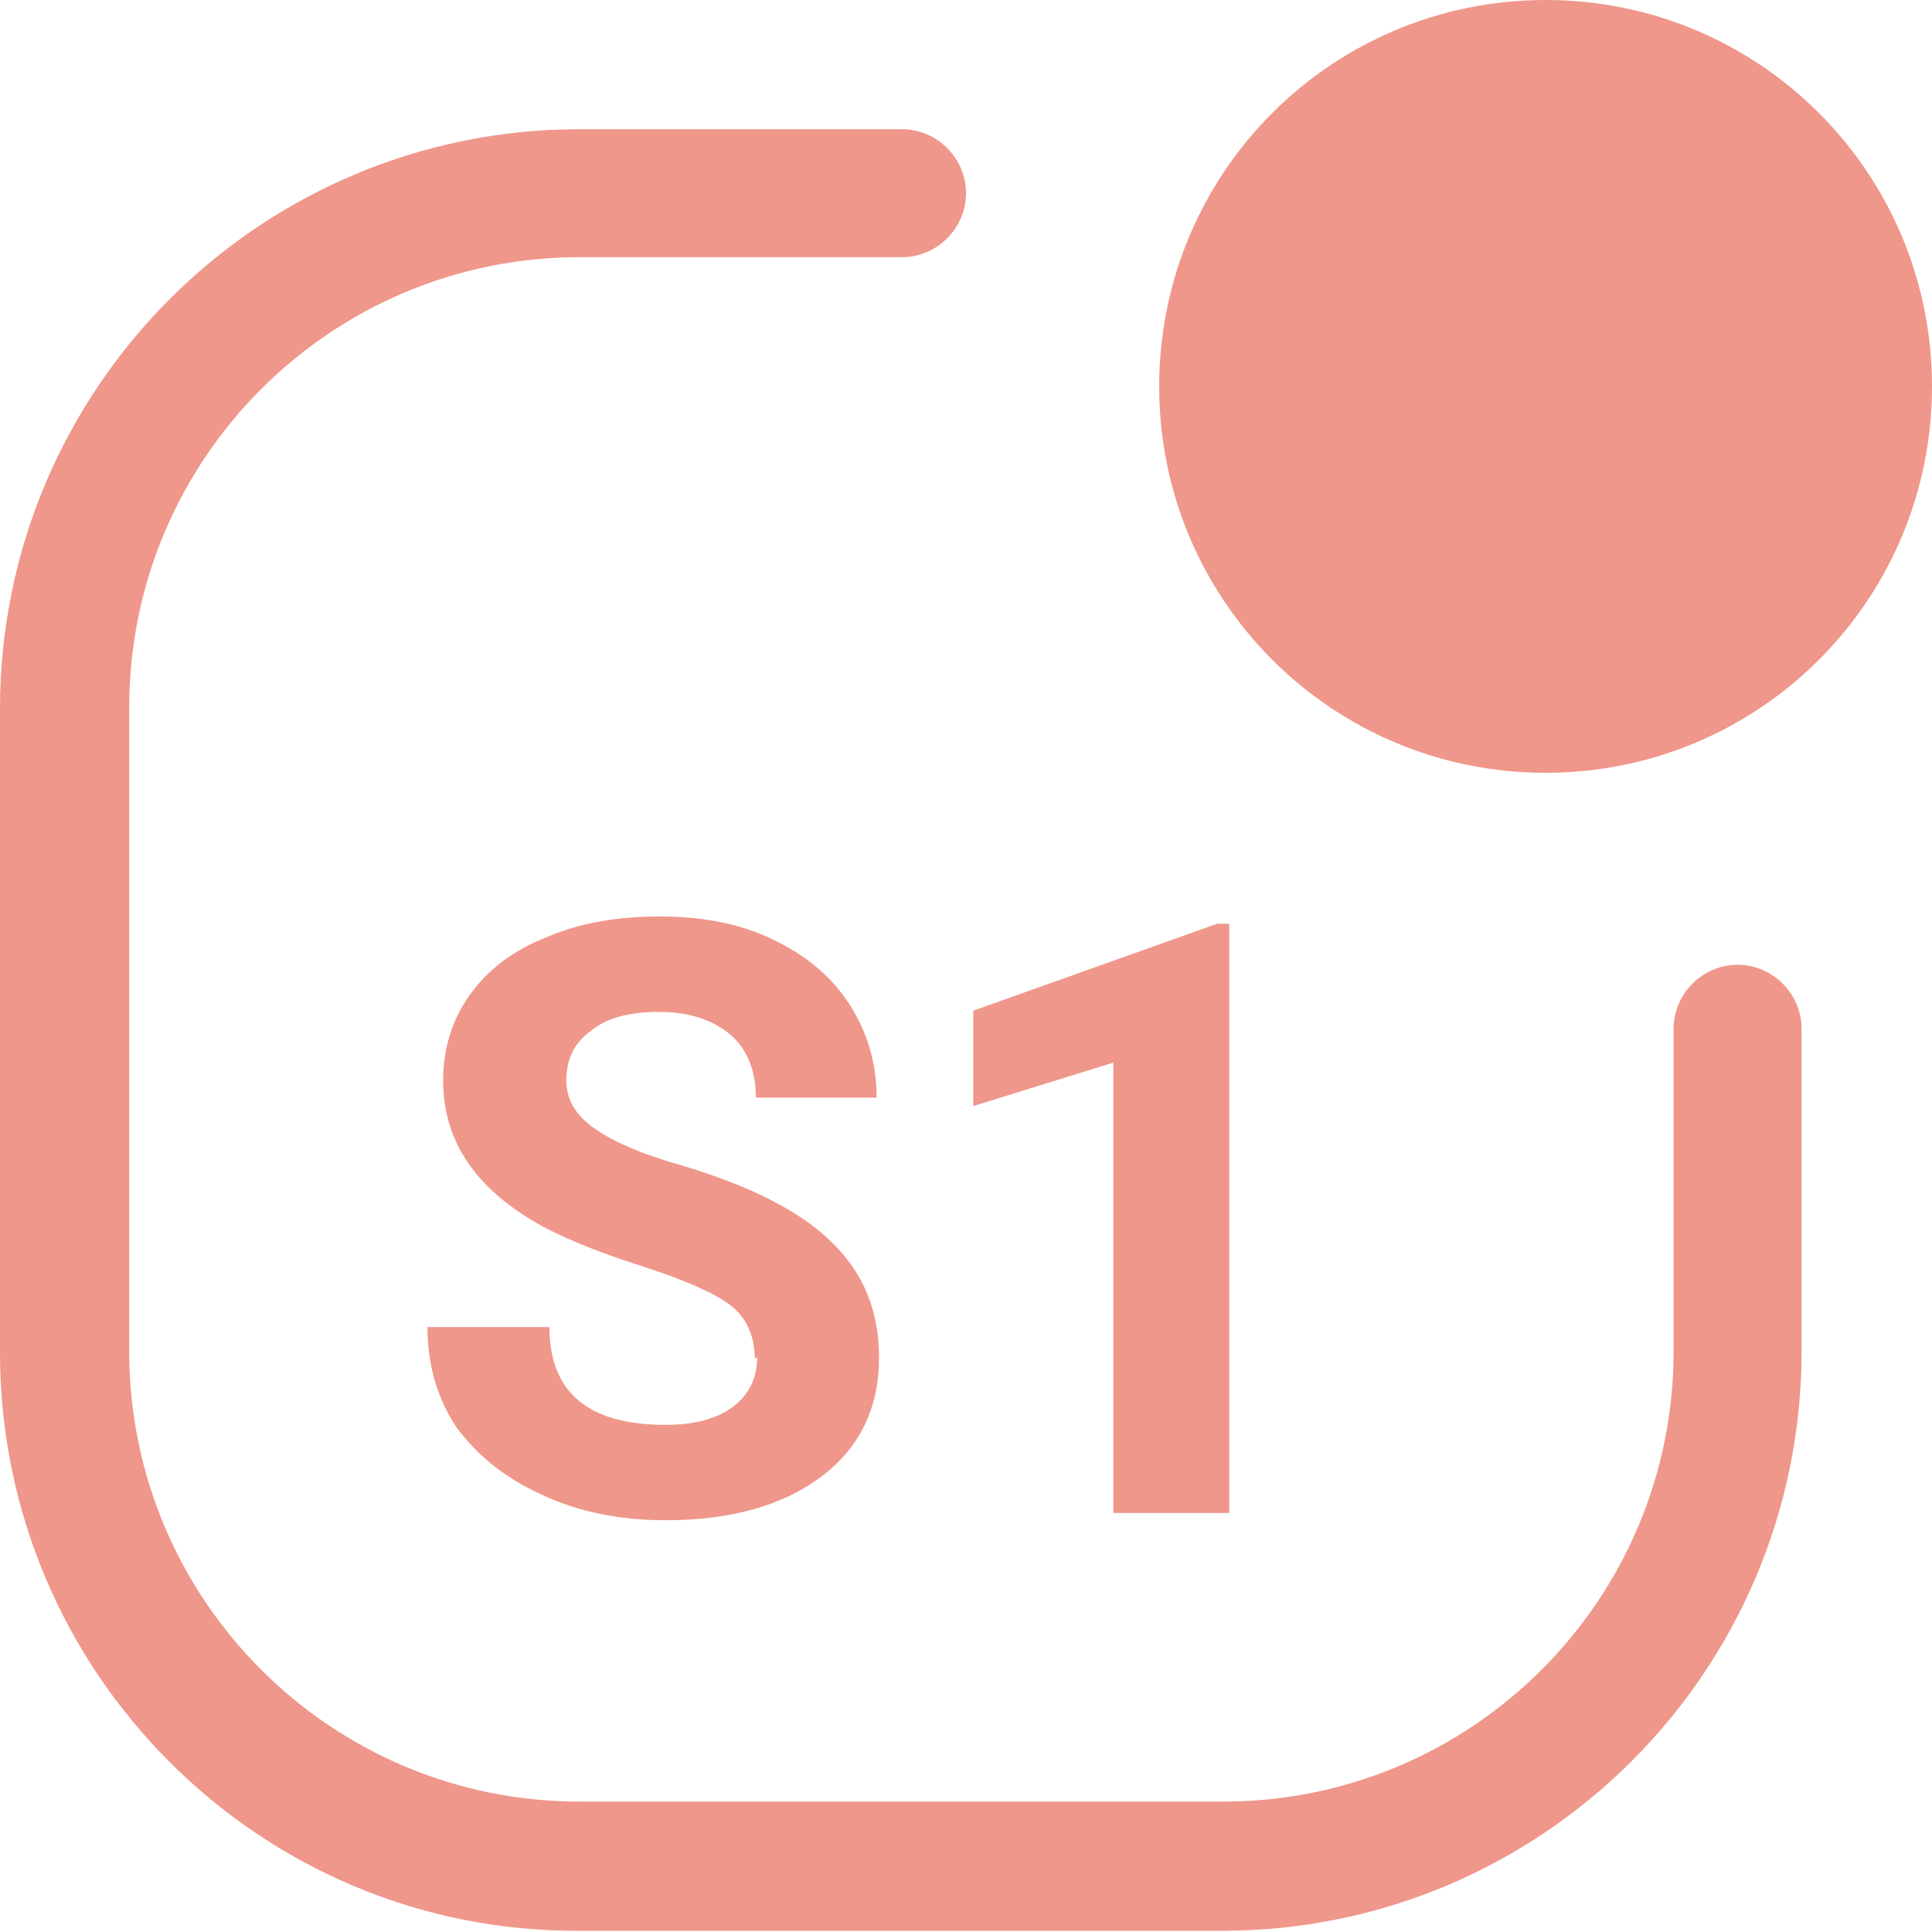 <?xml version="1.0" encoding="UTF-8"?>
<svg id="Capa_1" data-name="Capa 1" xmlns="http://www.w3.org/2000/svg" viewBox="0 0 16 16">
  <defs>
    <style>
      .cls-1 {
        fill: #ef978a;
        stroke-width: 0px;
      }
    </style>
  </defs>
  <path class="cls-1" d="M4.8,2.13c-2.06,0-3.73,1.67-3.73,3.73v5.33c0,2.06,1.67,3.73,3.73,3.73h5.33c2.06,0,3.73-1.67,3.73-3.73v-2.67c0-.29.24-.53.53-.53s.53.24.53.53v2.67c0,2.65-2.15,4.8-4.8,4.8h-5.33C2.15,16,0,13.85,0,11.2v-5.33C0,3.22,2.15,1.07,4.8,1.07h2.67c.29,0,.53.24.53.53s-.24.53-.53.53h-2.67Z"/>
  <path class="cls-1" d="M16,3.2c0,1.77-1.43,3.2-3.2,3.2s-3.2-1.43-3.2-3.2,1.43-3.2,3.2-3.2,3.2,1.43,3.2,3.2"/>
  <g>
    <path class="cls-1" d="M6.25,11.25c0-.19-.07-.34-.2-.44s-.38-.21-.72-.32c-.35-.11-.62-.22-.83-.33-.55-.3-.83-.7-.83-1.21,0-.26.07-.5.22-.71s.36-.37.64-.48c.28-.12.59-.17.94-.17s.66.06.93.19c.27.13.48.3.63.53.15.23.23.49.23.78h-1c0-.22-.07-.4-.21-.52-.14-.12-.34-.19-.59-.19s-.44.05-.57.16c-.14.1-.2.24-.2.41,0,.16.08.29.24.4.16.11.39.21.71.3.57.17.99.38,1.25.64.26.25.39.57.39.95,0,.42-.16.75-.48.99s-.75.36-1.29.36c-.38,0-.72-.07-1.02-.21-.31-.14-.54-.33-.71-.56-.16-.24-.24-.52-.24-.83h1.01c0,.54.32.81.96.81.24,0,.43-.05.56-.15s.2-.23.2-.41Z"/>
    <path class="cls-1" d="M10.19,12.53h-.97v-3.73l-1.16.36v-.79l2.02-.72h.1v4.88Z"/>
  </g>
</svg>